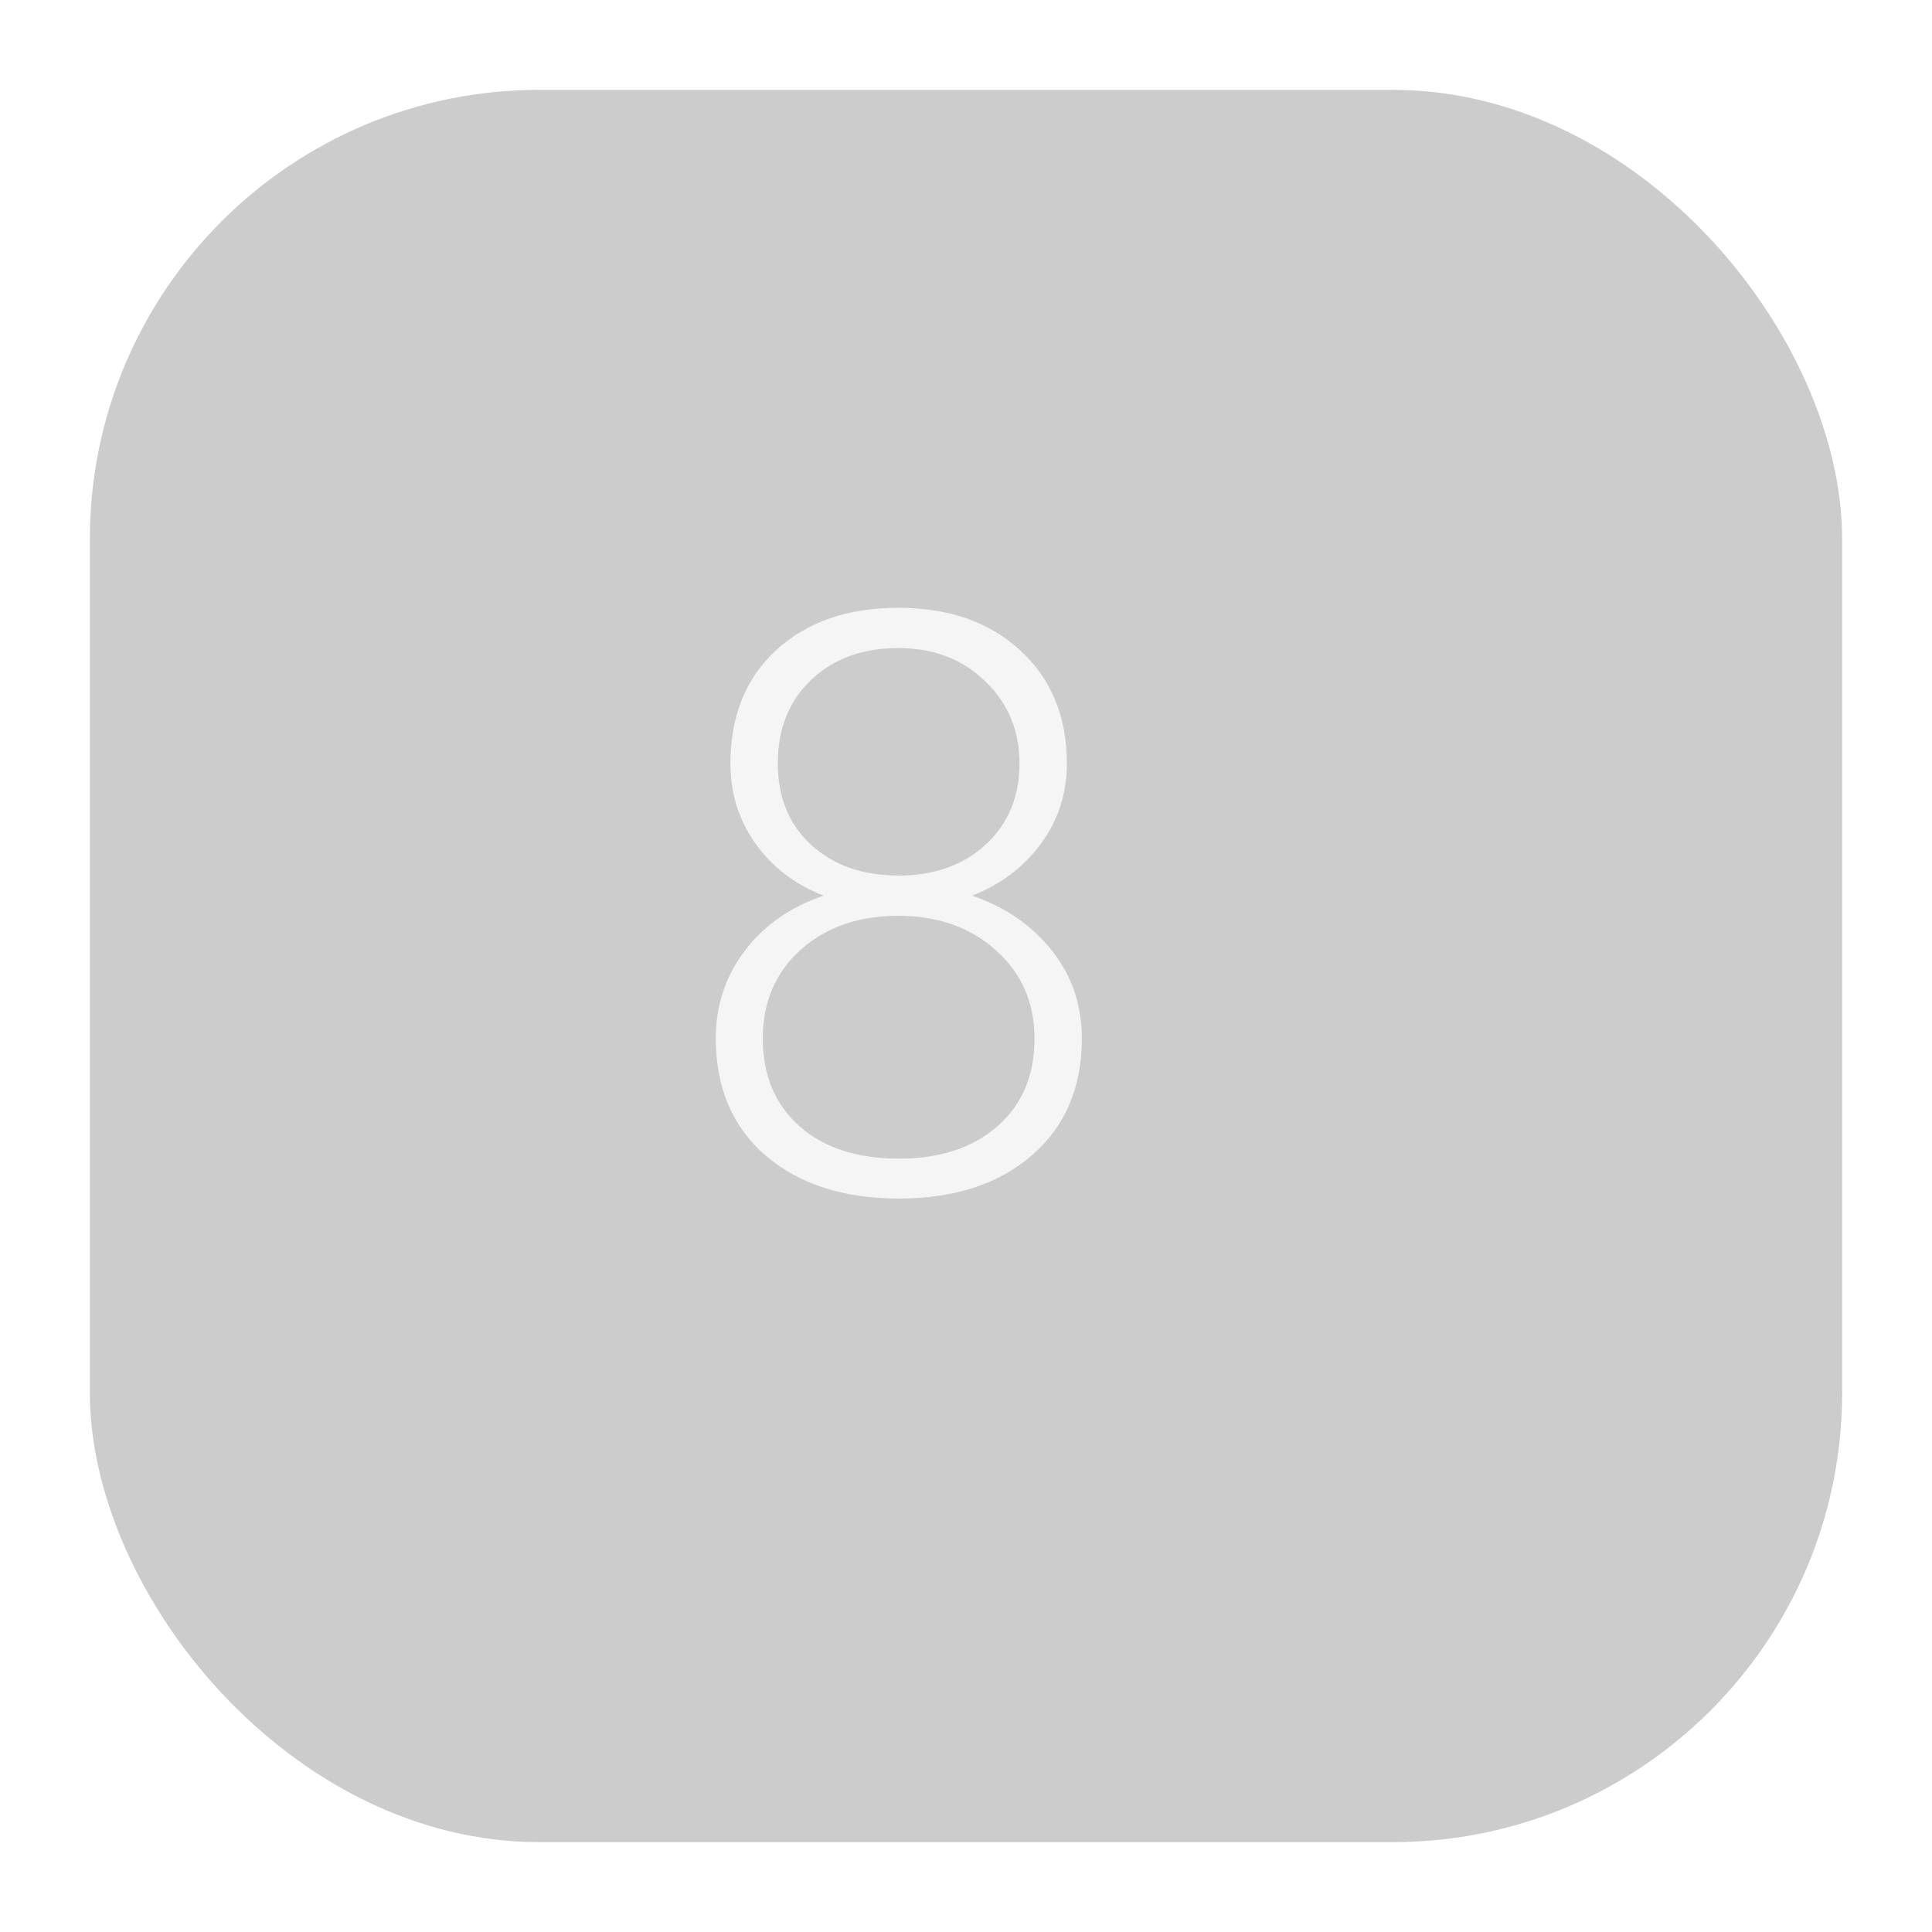 <svg width="86" height="86" viewBox="0 0 86 86" fill="none" xmlns="http://www.w3.org/2000/svg">
<g filter="url(#filter0_d)">
<rect x="2" y="2" width="78" height="78" rx="20" fill="black" fill-opacity="0.2"/>
</g>
<path d="M47.49 33.998C47.49 35.322 47.103 36.512 46.33 37.566C45.557 38.609 44.537 39.377 43.272 39.869C44.748 40.373 45.932 41.188 46.822 42.312C47.713 43.438 48.158 44.738 48.158 46.215C48.158 48.406 47.414 50.147 45.926 51.435C44.438 52.713 42.469 53.352 40.02 53.352C37.547 53.352 35.566 52.713 34.078 51.435C32.602 50.158 31.863 48.418 31.863 46.215C31.863 44.762 32.291 43.467 33.147 42.33C34.002 41.193 35.174 40.373 36.662 39.869C35.397 39.377 34.389 38.609 33.639 37.566C32.889 36.512 32.514 35.322 32.514 33.998C32.514 31.877 33.193 30.189 34.553 28.936C35.924 27.682 37.734 27.055 39.984 27.055C42.234 27.055 44.045 27.688 45.416 28.953C46.799 30.219 47.49 31.9 47.49 33.998ZM46.049 46.232C46.049 44.639 45.48 43.332 44.344 42.312C43.207 41.281 41.754 40.766 39.984 40.766C38.215 40.766 36.768 41.27 35.643 42.277C34.518 43.285 33.955 44.603 33.955 46.232C33.955 47.861 34.5 49.162 35.59 50.135C36.68 51.096 38.156 51.576 40.02 51.576C41.836 51.576 43.295 51.096 44.397 50.135C45.498 49.174 46.049 47.873 46.049 46.232ZM45.381 33.98C45.381 32.516 44.871 31.297 43.852 30.324C42.844 29.34 41.555 28.848 39.984 28.848C38.391 28.848 37.096 29.322 36.1 30.271C35.115 31.209 34.623 32.445 34.623 33.98C34.623 35.48 35.115 36.688 36.1 37.602C37.096 38.516 38.397 38.973 40.002 38.973C41.584 38.973 42.873 38.516 43.869 37.602C44.877 36.676 45.381 35.469 45.381 33.98Z" fill="white" fill-opacity="0.8"/>
<defs>
<filter id="filter0_d" x="0" y="0" width="86" height="86" filterUnits="userSpaceOnUse" color-interpolation-filters="sRGB">
<feFlood flood-opacity="0" result="BackgroundImageFix"/>
<feColorMatrix in="SourceAlpha" type="matrix" values="0 0 0 0 0 0 0 0 0 0 0 0 0 0 0 0 0 0 127 0"/>
<feOffset dx="2" dy="2"/>
<feGaussianBlur stdDeviation="2"/>
<feColorMatrix type="matrix" values="0 0 0 0 0 0 0 0 0 0 0 0 0 0 0 0 0 0 0.1 0"/>
<feBlend mode="normal" in2="BackgroundImageFix" result="effect1_dropShadow"/>
<feBlend mode="normal" in="SourceGraphic" in2="effect1_dropShadow" result="shape"/>
</filter>
</defs>
</svg>
